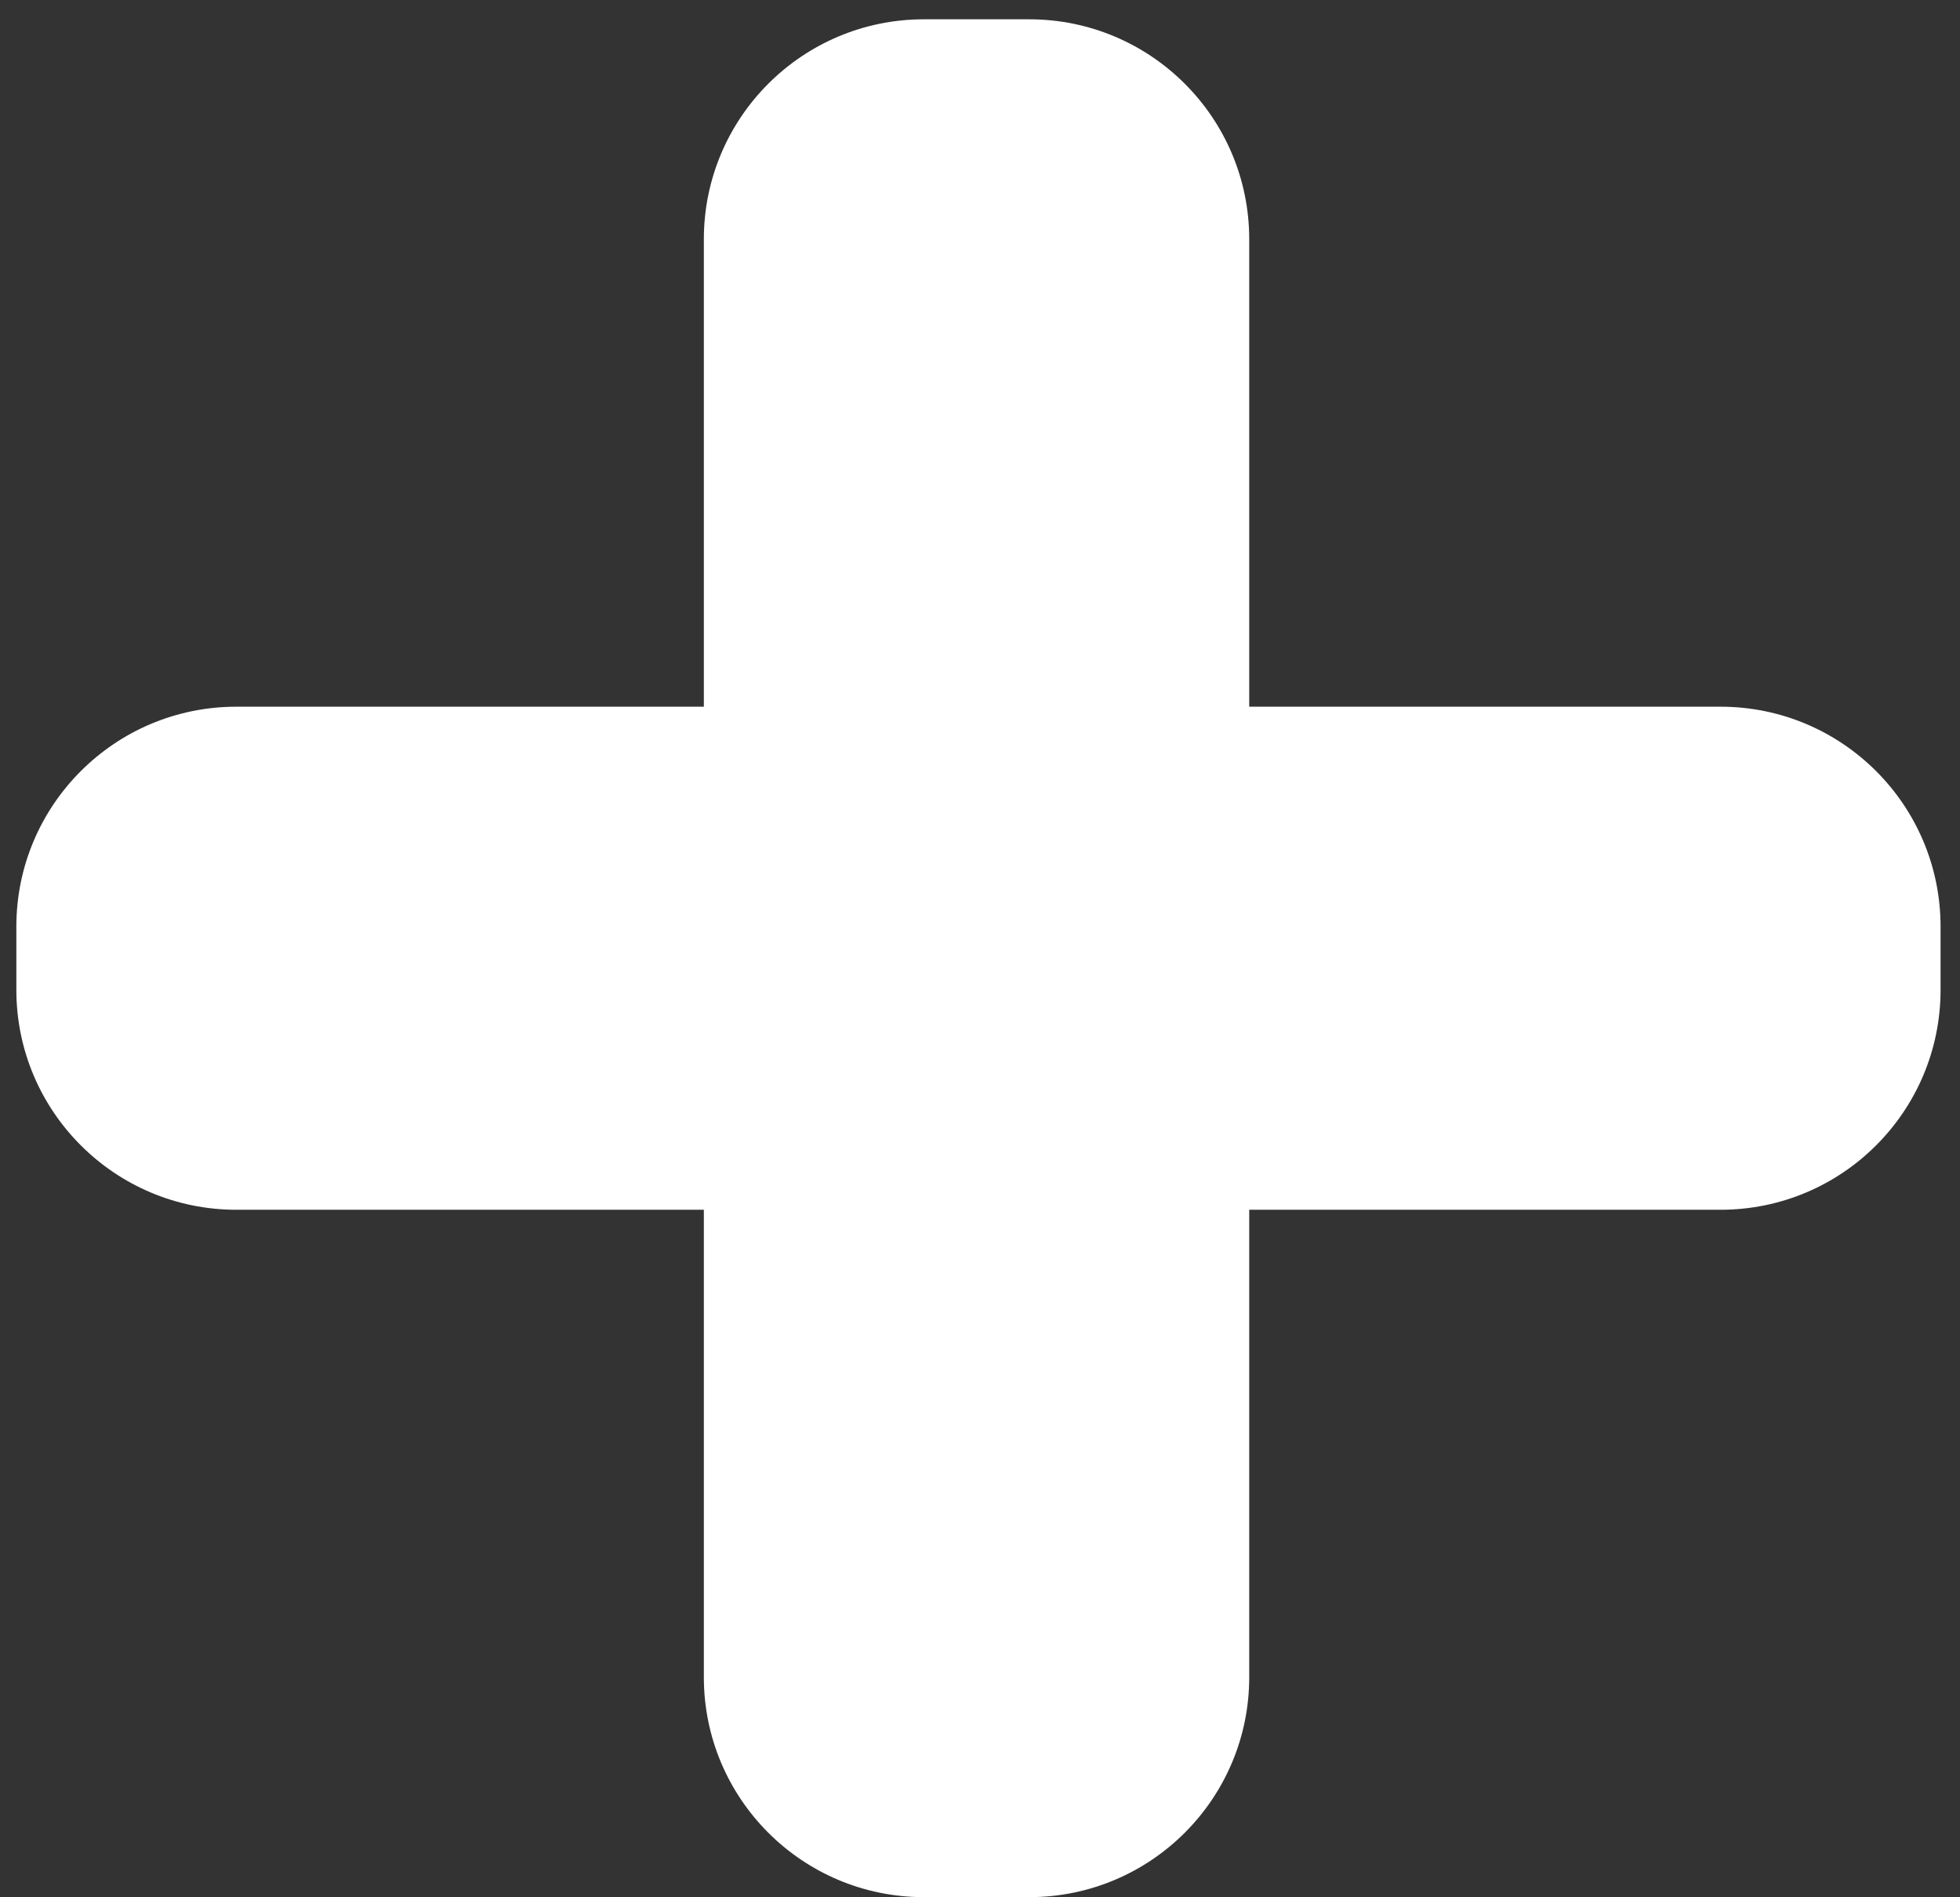 <svg width="94" height="91" viewBox="0 0 94 91" fill="none" xmlns="http://www.w3.org/2000/svg">
<rect x="0" y="0" width="94" height="91" fill="#333333" stroke="none"/>
<path d="M11.336 58.028C5.508 58.028 0.784 53.304 0.784 47.476V44.449C0.784 38.621 5.508 33.898 11.336 33.898H82.517C88.344 33.898 93.068 38.621 93.068 44.449V47.476C93.068 53.304 88.344 58.028 82.517 58.028H11.336ZM44.307 90.999C38.48 90.999 33.756 86.275 33.756 80.448V11.477C33.756 5.65 38.48 0.926 44.307 0.926H49.361C55.188 0.926 59.912 5.65 59.912 11.477V80.448C59.912 86.275 55.188 90.999 49.361 90.999H44.307Z" fill="white"/>
</svg>
